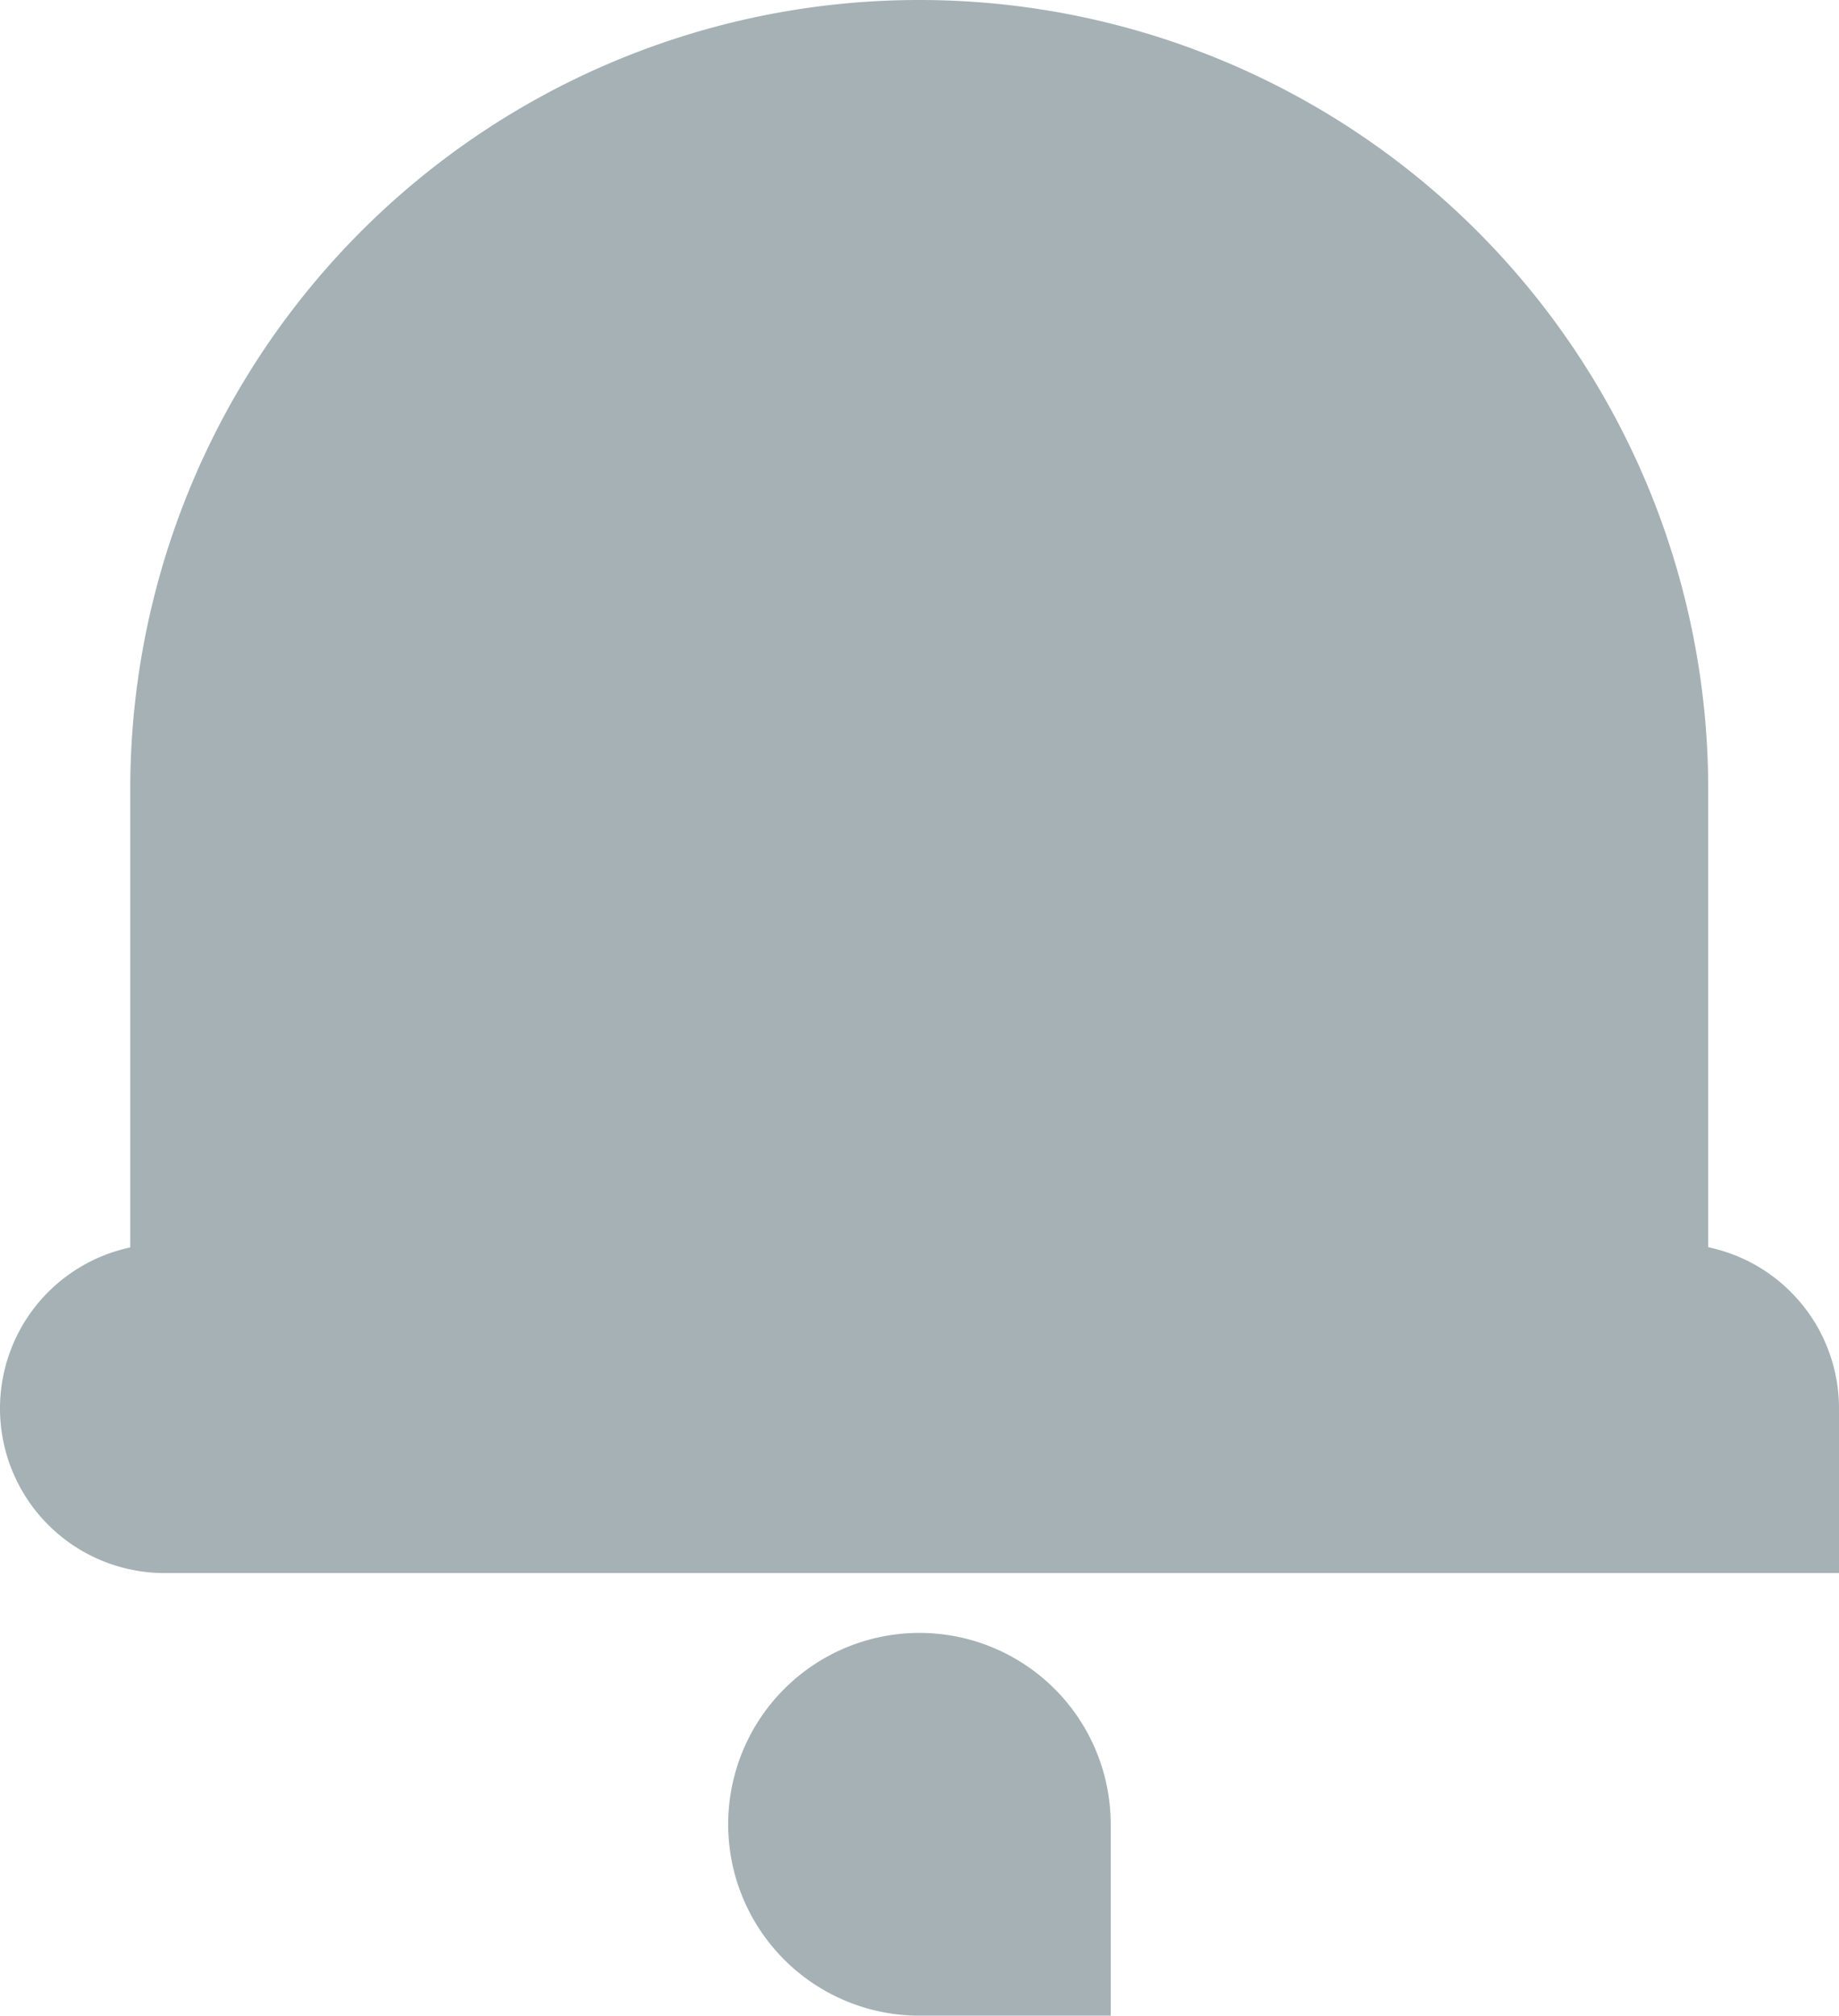 <svg xmlns="http://www.w3.org/2000/svg" viewBox="0 0 173.65 190.22"><defs><style>.cls-1{fill:#a5b1b5;}</style></defs><g id="레이어_2" data-name="레이어 2"><g id="레이어_1-2" data-name="레이어 1"><path class="cls-1" d="M86.82,154.1h0a18.06,18.06,0,0,1,18.06,18.06v18.06a0,0,0,0,1,0,0H86.82a18.06,18.06,0,0,1-18.06-18.06v0A18.06,18.06,0,0,1,86.82,154.1Z"/><path class="cls-1" d="M86.82,0h0A74.48,74.48,0,0,1,161.3,74.48v68.08a0,0,0,0,1,0,0h-149a0,0,0,0,1,0,0V74.48A74.48,74.48,0,0,1,86.82,0Z"/><path class="cls-1" d="M15.54,117.37H158.11a15.54,15.54,0,0,1,15.54,15.54v15.54a0,0,0,0,1,0,0H15.54A15.54,15.54,0,0,1,0,132.92v0a15.54,15.54,0,0,1,15.54-15.54Z"/></g></g></svg>